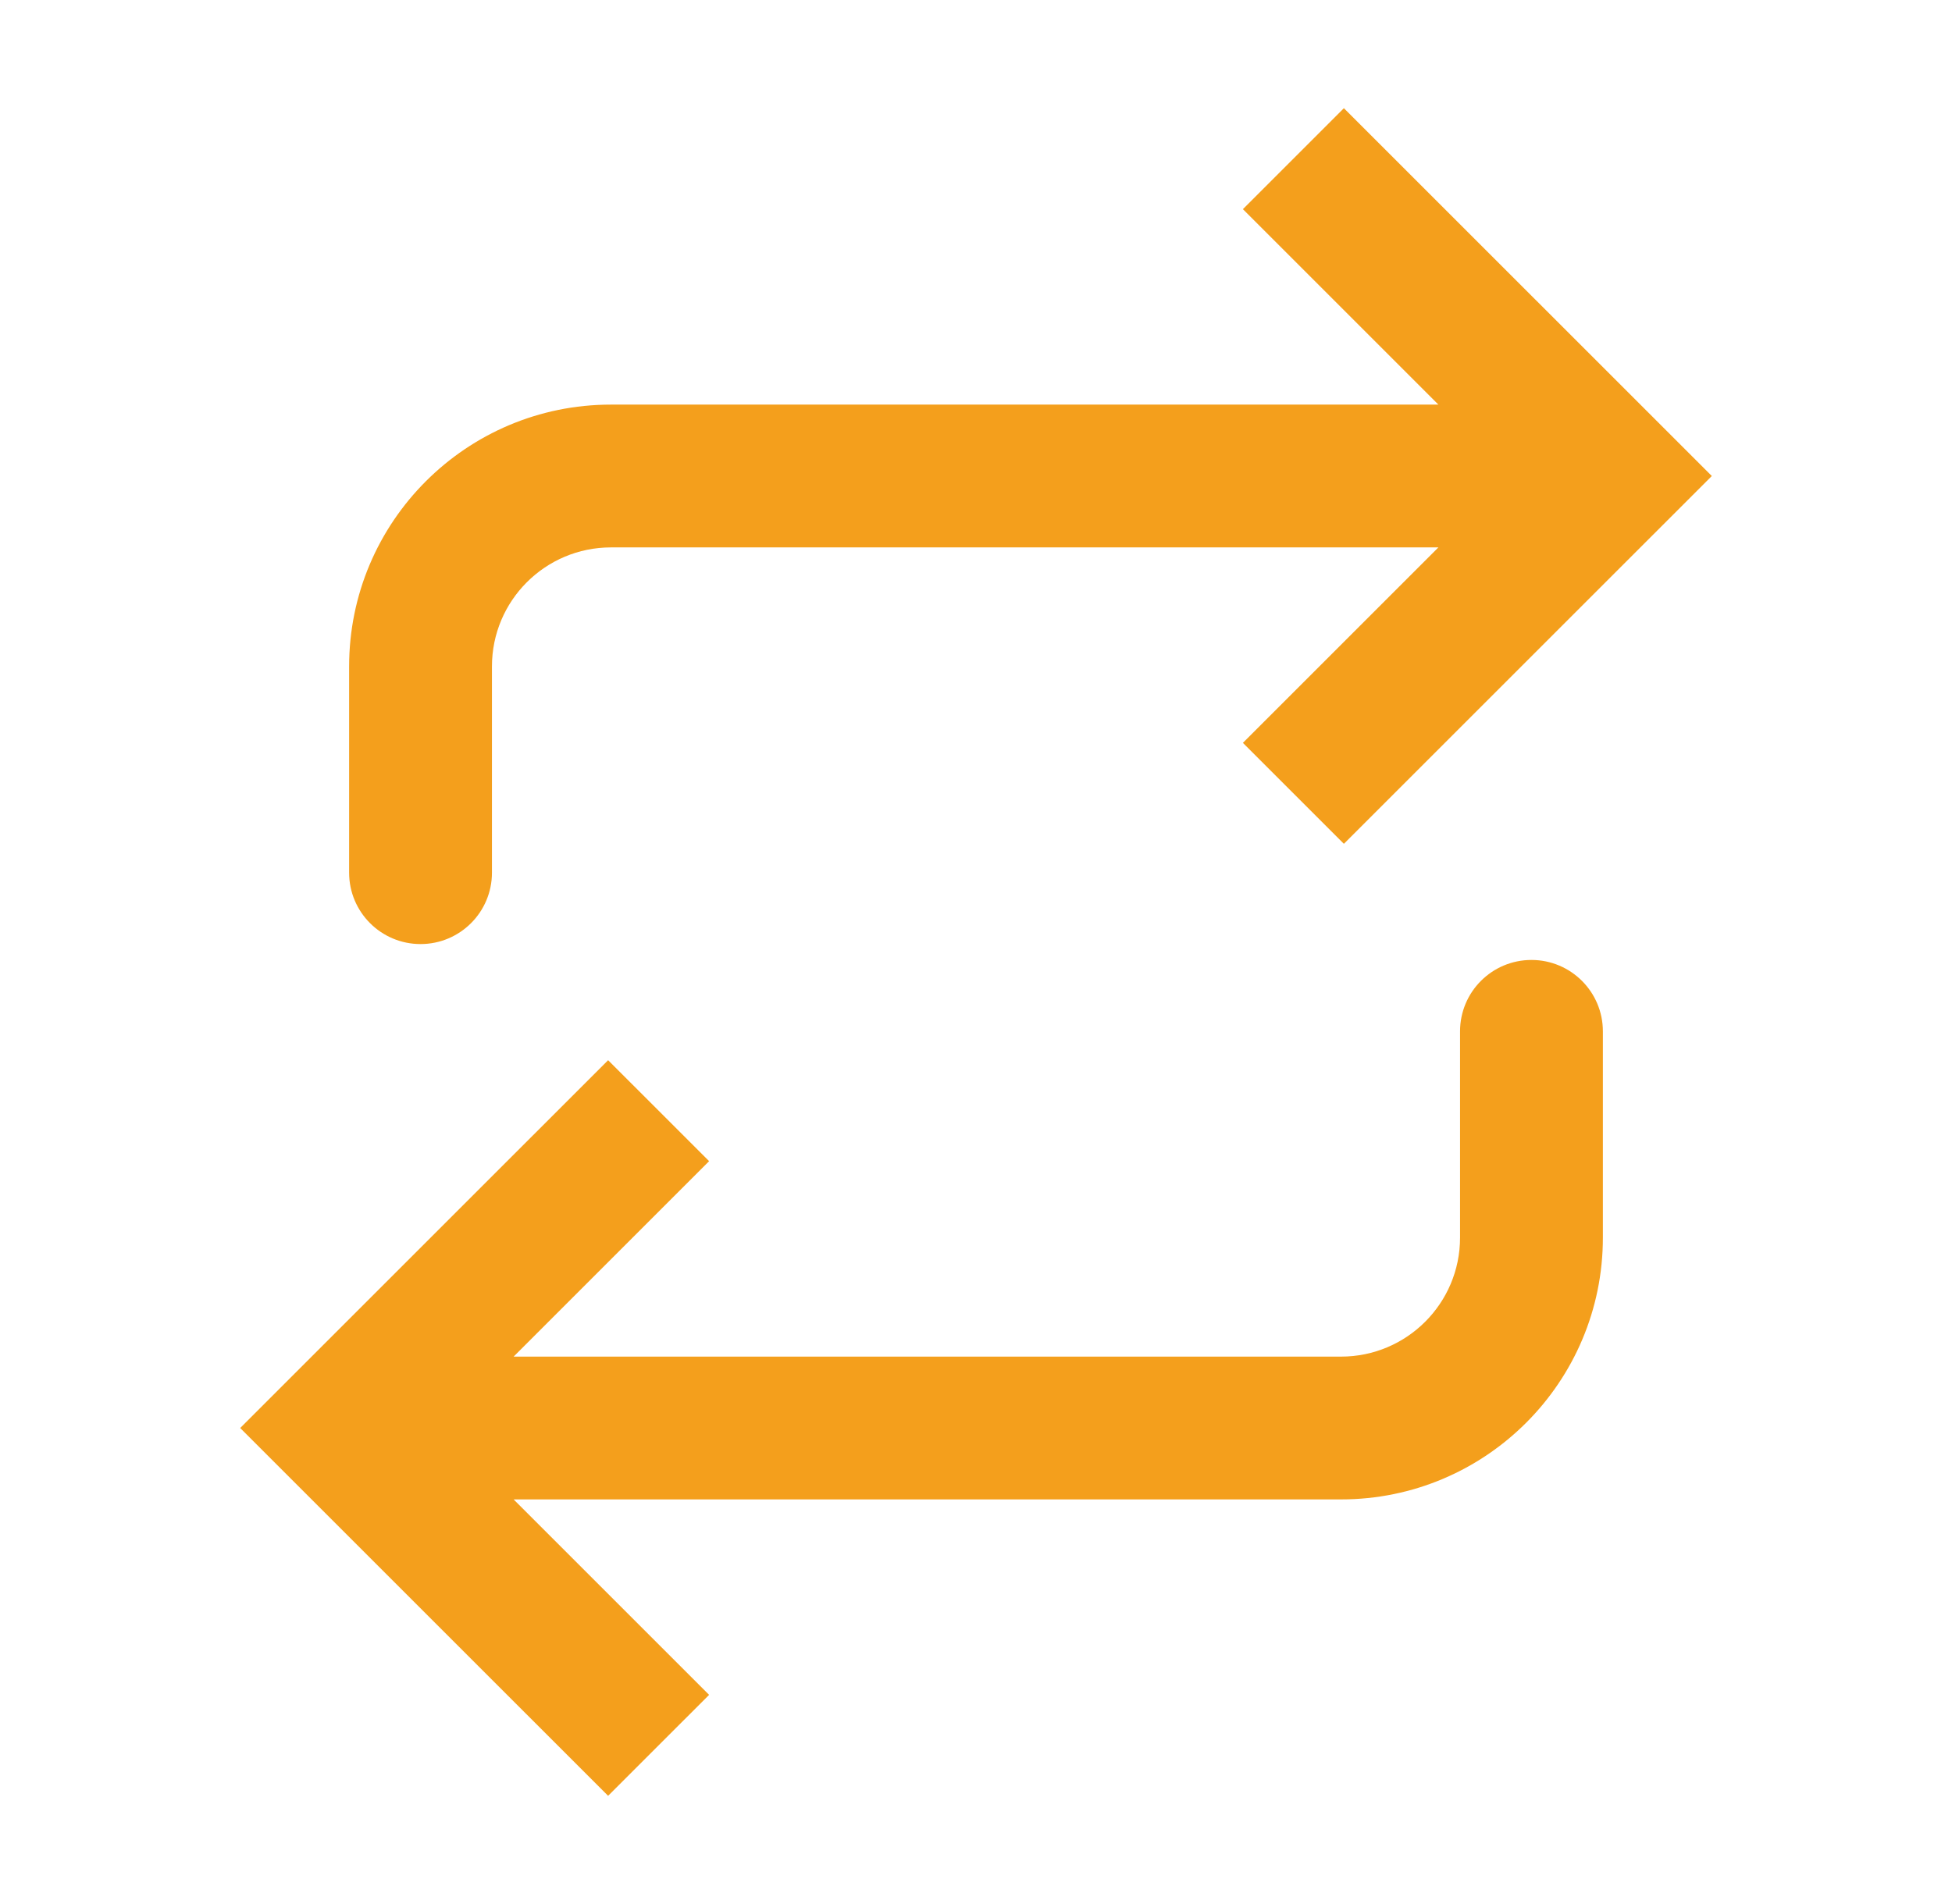 <svg width="41" height="40" viewBox="0 0 41 40" fill="none" xmlns="http://www.w3.org/2000/svg">
<g id="Regroup">
<path id="Vector 9" d="M7.167 30L6.106 28.939L5.045 30L6.106 31.061L7.167 30ZM33.667 21.667C33.667 20.838 32.995 20.167 32.167 20.167C31.338 20.167 30.667 20.838 30.667 21.667L33.667 21.667ZM12.773 22.273L6.106 28.939L8.227 31.061L14.894 24.394L12.773 22.273ZM6.106 31.061L12.773 37.727L14.894 35.606L8.227 28.939L6.106 31.061ZM7.167 31.5L28.167 31.5L28.167 28.5L7.167 28.5L7.167 31.5ZM33.667 26L33.667 21.667L30.667 21.667L30.667 26L33.667 26ZM28.167 31.5C31.204 31.5 33.667 29.038 33.667 26L30.667 26C30.667 27.381 29.547 28.5 28.167 28.5L28.167 31.5Z" fill="#F49F1C"/>
<path id="Vector 10" d="M33.833 10L34.894 11.061L35.955 10L34.894 8.939L33.833 10ZM7.333 18.333C7.333 19.162 8.005 19.833 8.833 19.833C9.662 19.833 10.333 19.162 10.333 18.333L7.333 18.333ZM28.227 17.727L34.894 11.061L32.773 8.939L26.106 15.606L28.227 17.727ZM34.894 8.939L28.227 2.273L26.106 4.394L32.773 11.061L34.894 8.939ZM33.833 8.5L12.833 8.5L12.833 11.5L33.833 11.5L33.833 8.5ZM7.333 14L7.333 18.333L10.333 18.333L10.333 14L7.333 14ZM12.833 8.5C9.796 8.5 7.333 10.963 7.333 14L10.333 14C10.333 12.619 11.453 11.5 12.833 11.5L12.833 8.5Z" fill="#F49F1C"/>
</g>
</svg>
